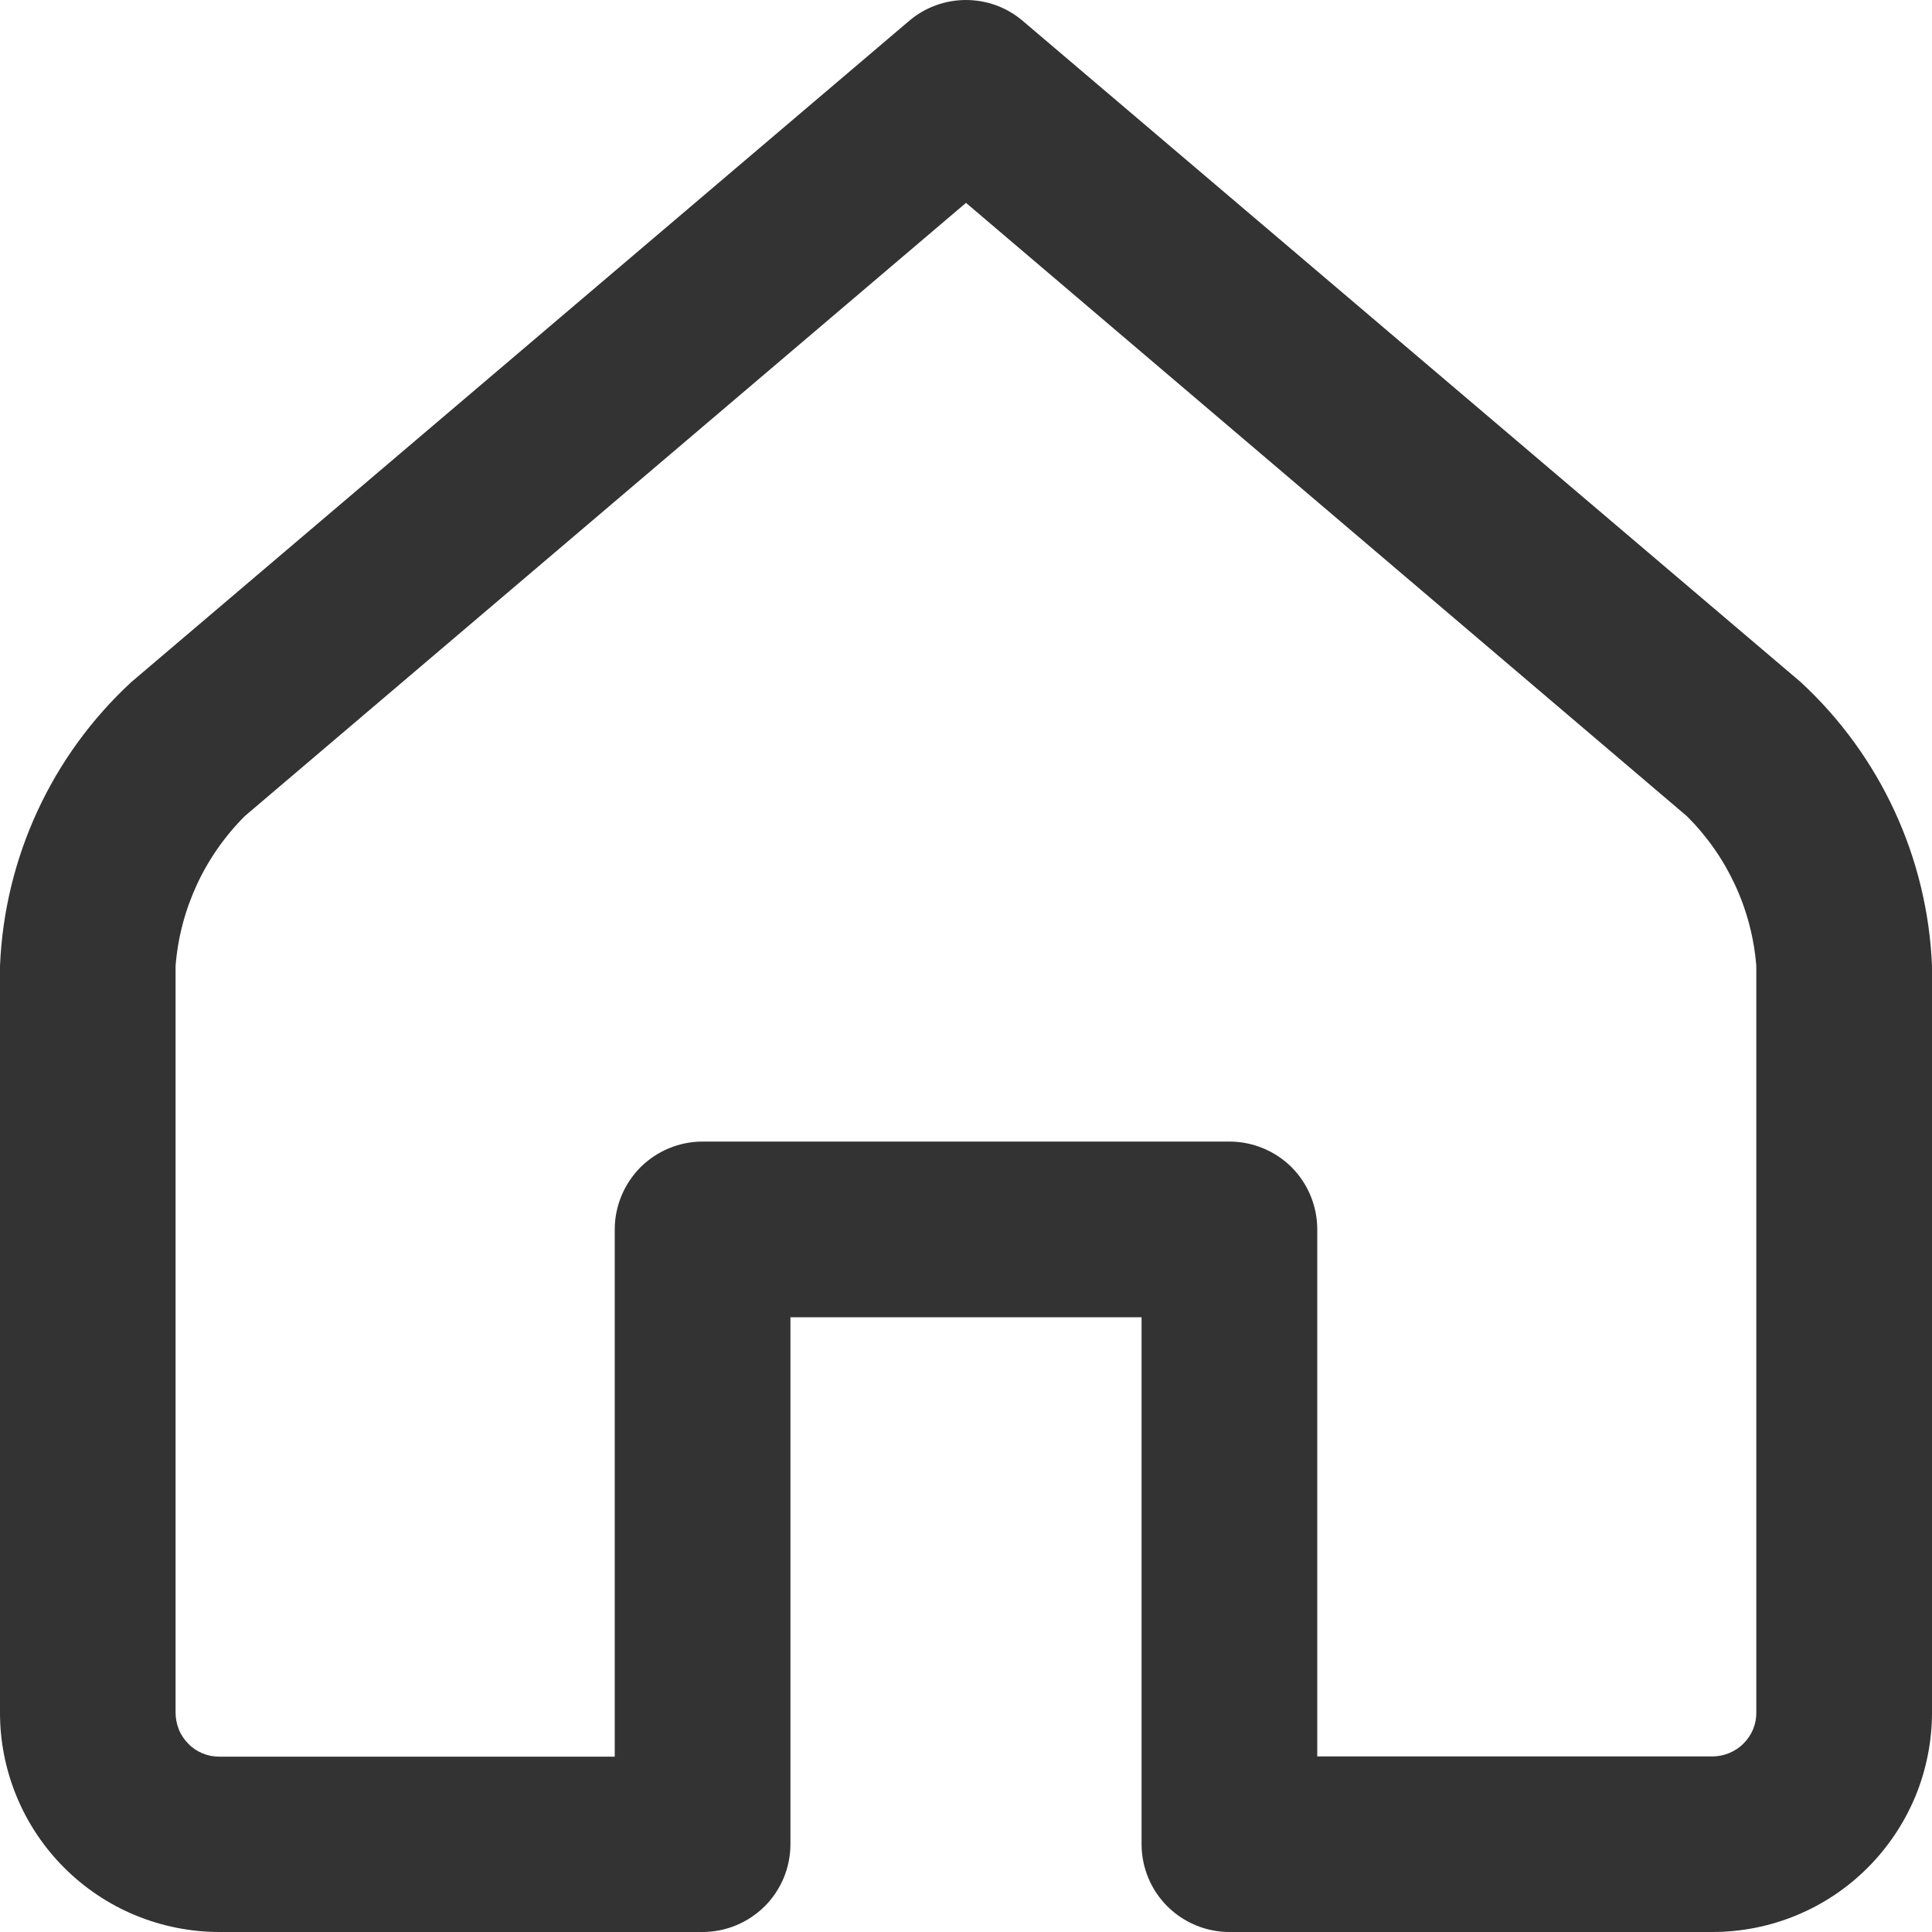 <svg width="16" height="16" viewBox="0 0 16 16" fill="none" xmlns="http://www.w3.org/2000/svg">
<path d="M6.546 15.273C6.546 15.466 6.469 15.651 6.333 15.787C6.196 15.923 6.011 16 5.818 16H1.818C1.579 16 1.343 15.953 1.122 15.862C0.901 15.771 0.7 15.636 0.531 15.467C0.362 15.298 0.228 15.097 0.137 14.876C0.046 14.655 -0.001 14.418 6.34833e-06 14.179V8C0.037 7.103 0.428 6.258 1.087 5.649L7.529 0.173C7.66 0.061 7.827 0 8 0C8.172 0 8.339 0.061 8.47 0.173L14.913 5.649C15.572 6.258 15.963 7.103 16 8V14.182C16 14.42 15.953 14.657 15.862 14.878C15.77 15.098 15.636 15.299 15.467 15.468C15.299 15.636 15.098 15.771 14.877 15.862C14.657 15.953 14.42 16 14.181 16H10.181C9.989 16 9.804 15.923 9.667 15.787C9.531 15.651 9.454 15.466 9.454 15.273V10.909H6.546V15.273ZM14.181 14.546C14.229 14.546 14.277 14.536 14.321 14.518C14.366 14.499 14.406 14.473 14.44 14.438C14.474 14.404 14.501 14.364 14.519 14.319C14.537 14.275 14.546 14.227 14.545 14.179V8C14.508 7.531 14.304 7.092 13.971 6.76L8 1.68L2.029 6.757C1.695 7.09 1.491 7.53 1.454 8V14.182C1.454 14.229 1.463 14.277 1.481 14.322C1.498 14.366 1.525 14.406 1.559 14.44C1.592 14.475 1.632 14.502 1.676 14.52C1.721 14.539 1.768 14.548 1.816 14.548H5.091V10.182C5.091 9.989 5.168 9.804 5.304 9.667C5.441 9.531 5.625 9.454 5.818 9.454H10.182C10.375 9.454 10.56 9.531 10.697 9.667C10.833 9.804 10.909 9.989 10.909 10.182V14.546H14.181Z" fill="#333333"/>
</svg>
